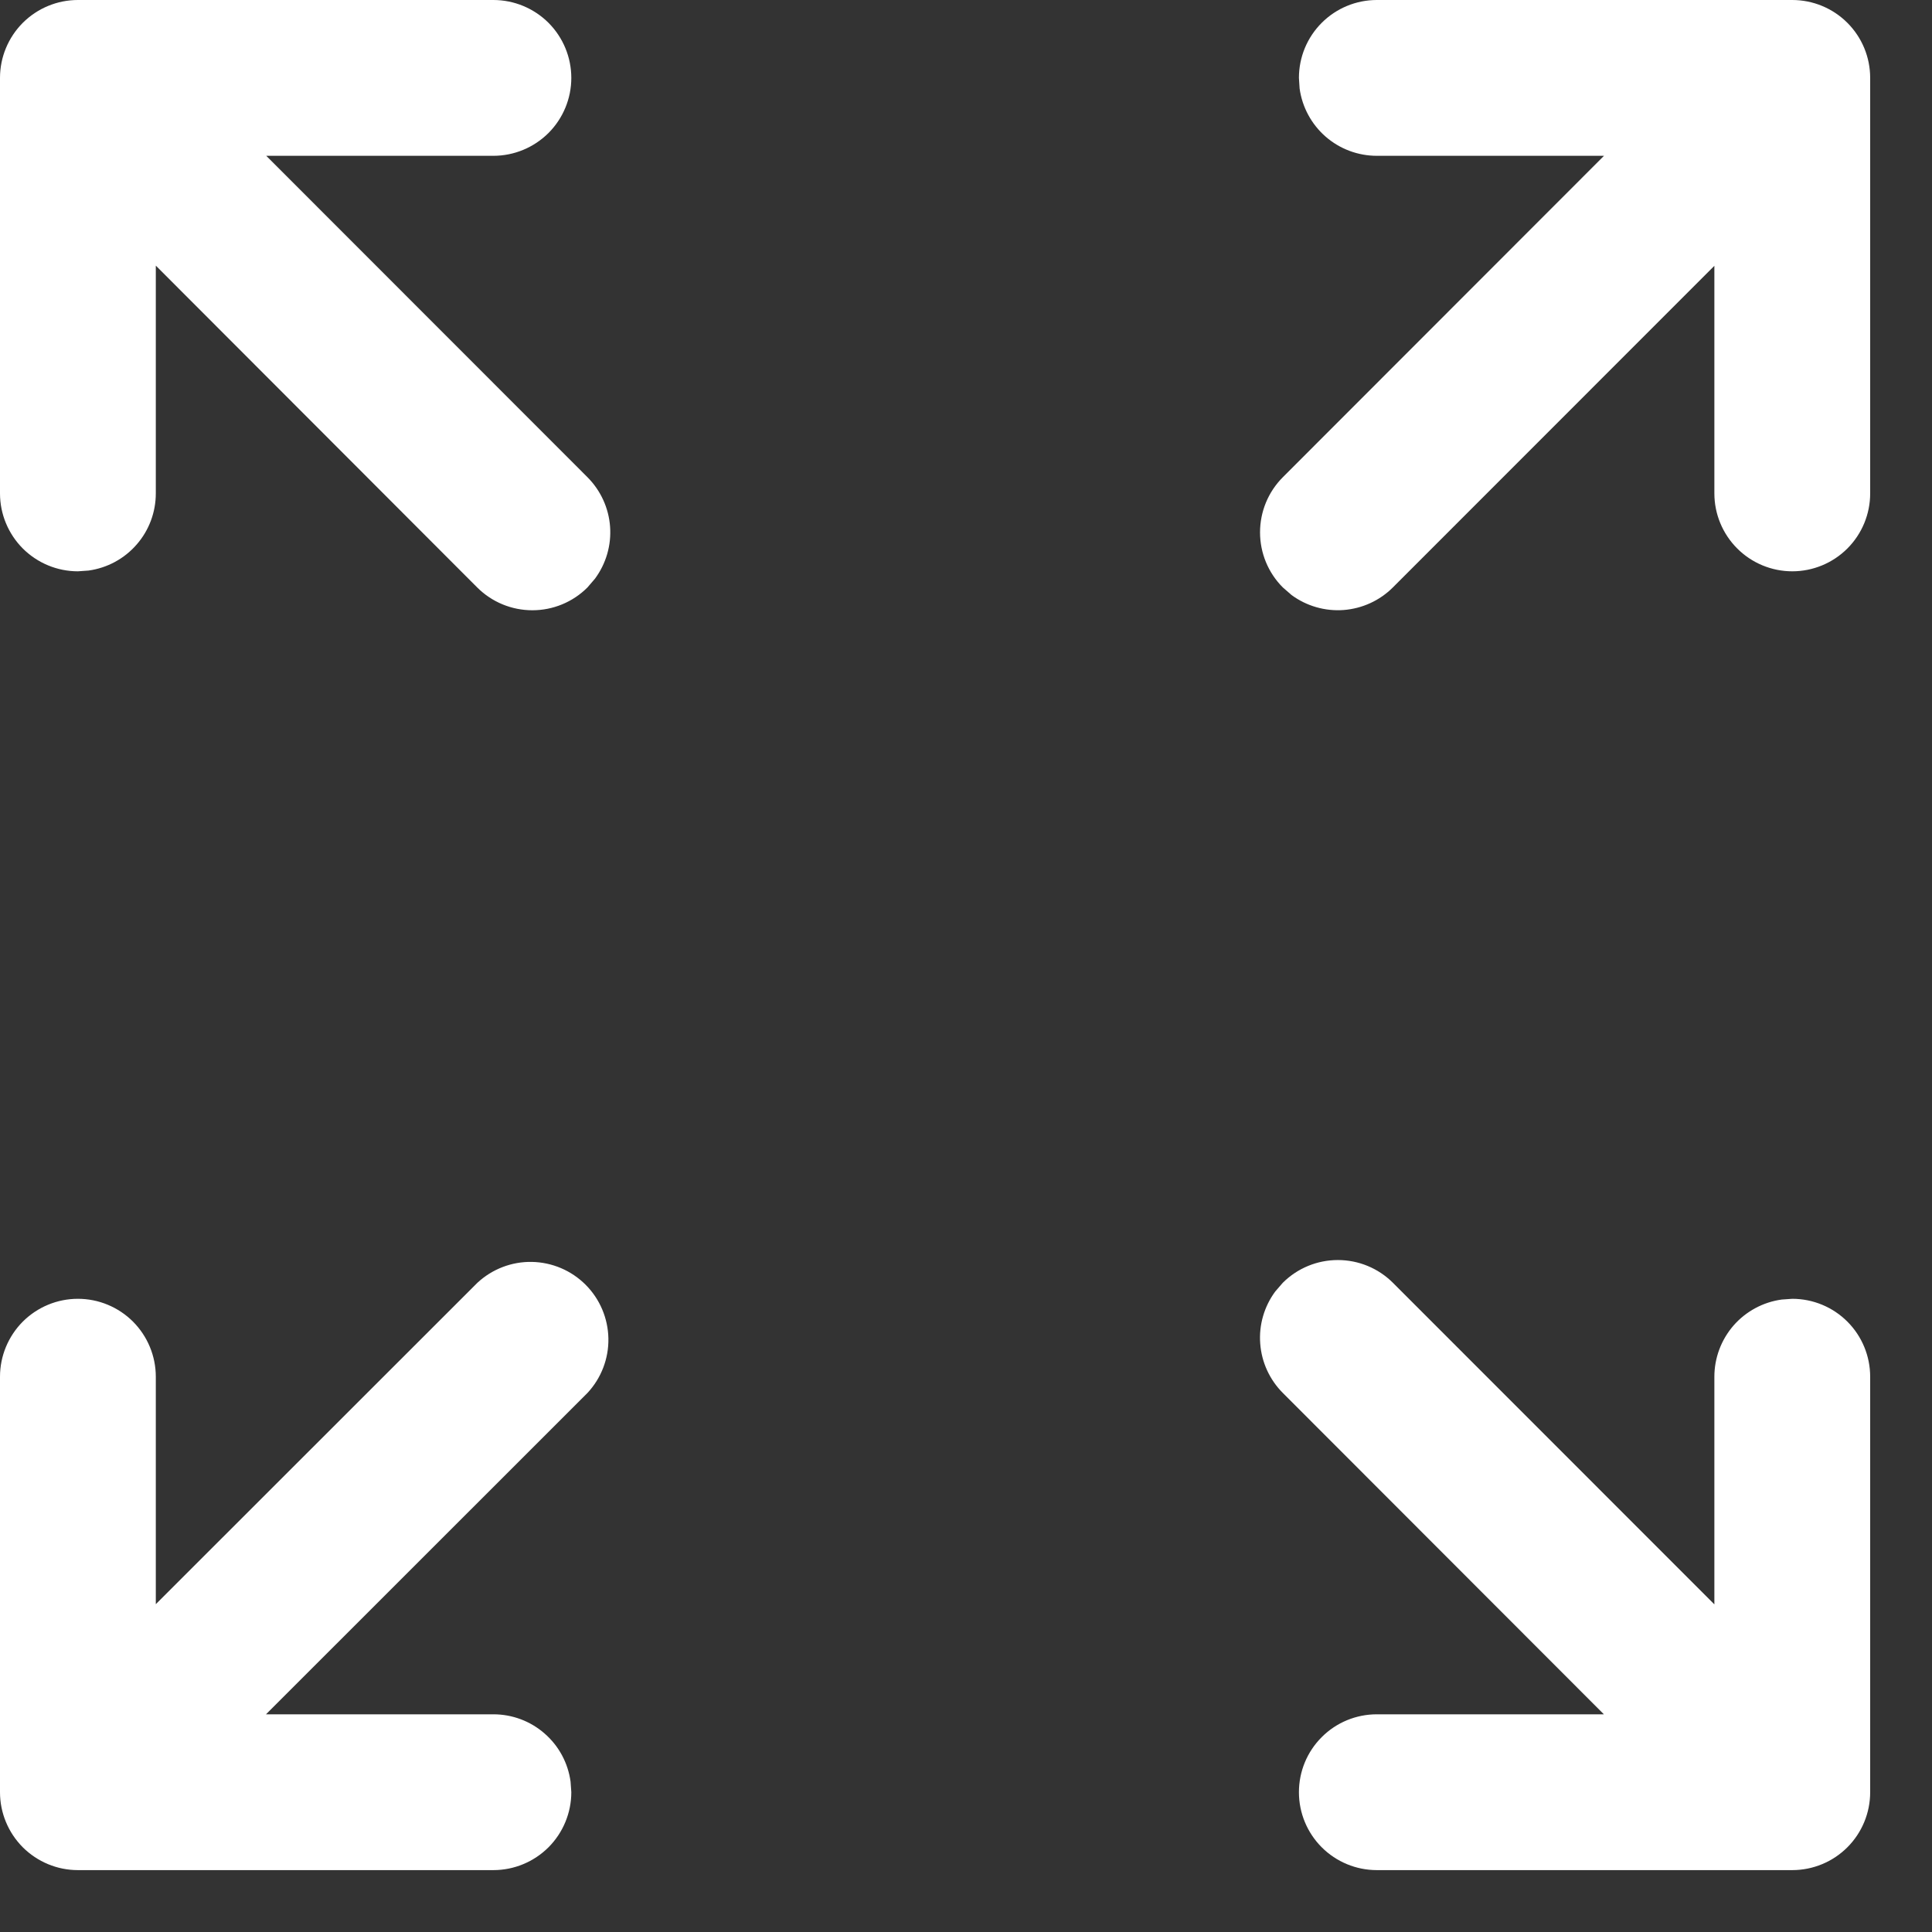 <svg width="31" height="31" viewBox="0 0 31 31" fill="none" xmlns="http://www.w3.org/2000/svg">
<rect x="0" y="0" width="31" height="31" fill="#333333" stroke="none"/>
<path d="M7.66 20.583C7.897 20.363 8.21 20.242 8.534 20.248C8.858 20.254 9.167 20.385 9.396 20.614C9.625 20.843 9.756 21.152 9.762 21.476C9.768 21.8 9.647 22.113 9.427 22.35L4.268 27.507H7.917C8.219 27.507 8.511 27.616 8.738 27.815C8.966 28.013 9.114 28.287 9.155 28.587L9.167 28.757C9.167 29.088 9.035 29.406 8.801 29.641C8.566 29.875 8.248 30.007 7.917 30.007H1.25C0.918 30.007 0.601 29.875 0.366 29.641C0.132 29.406 0 29.088 0 28.757V22.09C0 21.759 0.132 21.441 0.366 21.206C0.601 20.972 0.918 20.84 1.25 20.84C1.582 20.84 1.899 20.972 2.134 21.206C2.368 21.441 2.5 21.759 2.5 22.09V25.74L7.66 20.583ZM22.092 30.007C21.76 30.007 21.442 29.875 21.208 29.641C20.973 29.406 20.842 29.088 20.842 28.757C20.842 28.425 20.973 28.107 21.208 27.873C21.442 27.638 21.76 27.507 22.092 27.507H25.735L20.583 22.35C20.372 22.138 20.243 21.858 20.221 21.559C20.198 21.261 20.284 20.964 20.462 20.723L20.583 20.583C20.818 20.349 21.135 20.218 21.467 20.218C21.798 20.218 22.116 20.349 22.35 20.583L27.508 25.743V22.09C27.508 21.788 27.618 21.496 27.816 21.268C28.015 21.041 28.289 20.893 28.588 20.852L28.758 20.84C29.09 20.84 29.408 20.972 29.642 21.206C29.877 21.441 30.008 21.759 30.008 22.09V28.757C30.008 29.088 29.877 29.406 29.642 29.641C29.408 29.875 29.09 30.007 28.758 30.007H22.092ZM7.917 0C8.248 0 8.566 0.132 8.801 0.366C9.035 0.601 9.167 0.918 9.167 1.25C9.167 1.582 9.035 1.899 8.801 2.134C8.566 2.368 8.248 2.5 7.917 2.5H4.272L9.427 7.658C9.638 7.87 9.767 8.151 9.789 8.449C9.811 8.748 9.725 9.044 9.547 9.285L9.425 9.427C9.191 9.661 8.873 9.792 8.542 9.792C8.21 9.792 7.893 9.661 7.658 9.427L2.5 4.262V7.917C2.5 8.219 2.391 8.511 2.192 8.738C1.994 8.966 1.719 9.114 1.42 9.155L1.25 9.167C0.918 9.167 0.601 9.035 0.366 8.801C0.132 8.566 0 8.248 0 7.917V1.25C0 0.918 0.132 0.601 0.366 0.366C0.601 0.132 0.918 0 1.25 0H7.917ZM28.758 0C29.09 0 29.408 0.132 29.642 0.366C29.877 0.601 30.008 0.918 30.008 1.25V7.917C30.008 8.248 29.877 8.566 29.642 8.801C29.408 9.035 29.09 9.167 28.758 9.167C28.427 9.167 28.109 9.035 27.875 8.801C27.64 8.566 27.508 8.248 27.508 7.917V4.265L22.35 9.425C22.138 9.637 21.858 9.765 21.559 9.788C21.261 9.81 20.964 9.725 20.723 9.547L20.583 9.425C20.349 9.191 20.218 8.873 20.218 8.542C20.218 8.21 20.349 7.893 20.583 7.658L25.737 2.5H22.092C21.79 2.5 21.498 2.391 21.27 2.192C21.043 1.994 20.894 1.719 20.853 1.42L20.842 1.25C20.842 0.918 20.973 0.601 21.208 0.366C21.442 0.132 21.76 0 22.092 0H28.758Z" fill="white"/>
</svg>
